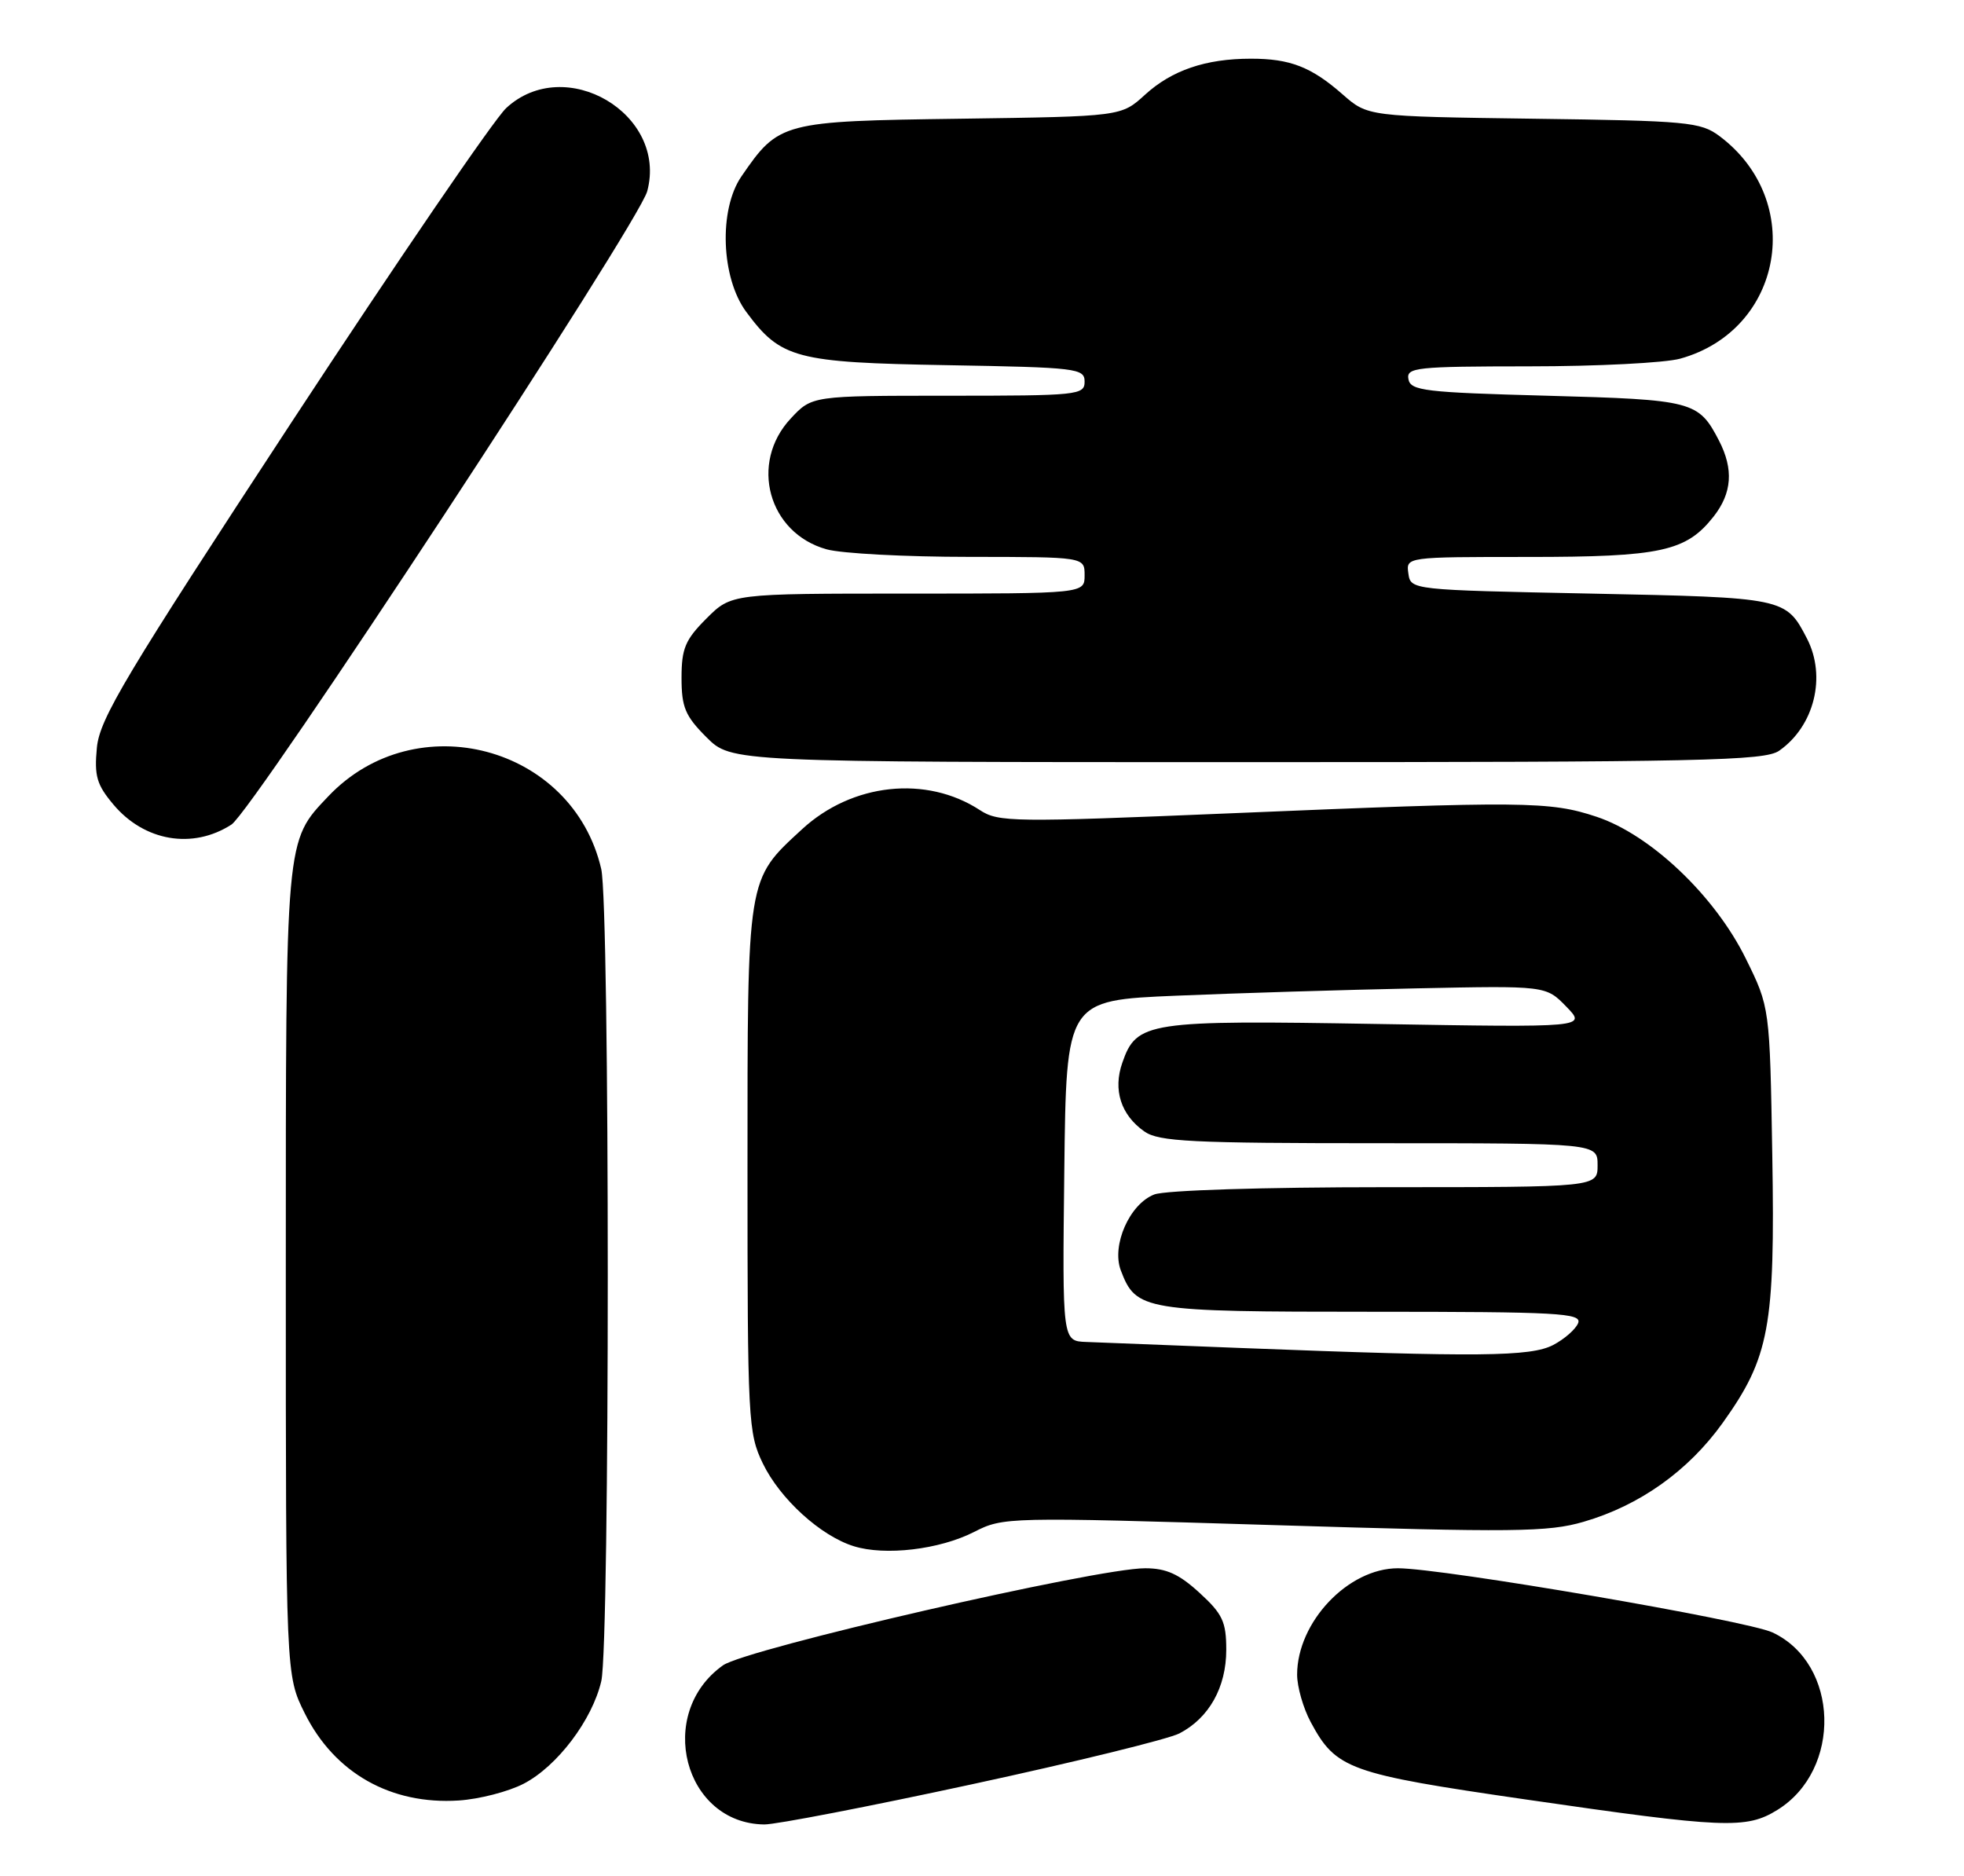 <?xml version="1.0" encoding="UTF-8" standalone="no"?>
<!DOCTYPE svg PUBLIC "-//W3C//DTD SVG 1.1//EN" "http://www.w3.org/Graphics/SVG/1.1/DTD/svg11.dtd" >
<svg xmlns="http://www.w3.org/2000/svg" xmlns:xlink="http://www.w3.org/1999/xlink" version="1.1" viewBox="0 0 268 256">
 <g >
 <path fill="currentColor"
d=" M 132.62 243.48 C 146.66 240.45 159.41 237.32 160.93 236.54 C 164.98 234.44 167.33 230.25 167.33 225.13 C 167.33 221.30 166.83 220.23 163.68 217.35 C 160.89 214.79 159.14 214.00 156.26 214.00 C 149.64 213.99 101.81 225.00 98.65 227.25 C 89.42 233.82 93.32 248.83 104.29 248.96 C 105.82 248.98 118.57 246.52 132.62 243.48 Z  M 242.53 246.98 C 251.38 241.51 250.99 227.04 241.87 222.76 C 238.37 221.12 196.84 214.00 190.76 214.00 C 183.96 214.00 177.01 221.34 177.00 228.52 C 177.00 230.17 177.83 233.08 178.85 234.98 C 182.31 241.43 184.02 242.04 208.20 245.55 C 235.35 249.49 238.28 249.61 242.53 246.98 Z  M 71.46 243.40 C 76.04 241.02 80.82 234.70 82.05 229.40 C 83.23 224.30 83.23 123.68 82.04 118.57 C 78.15 101.78 56.74 96.08 44.80 108.66 C 38.92 114.86 39.00 113.94 39.00 173.77 C 39.00 228.61 39.00 228.61 41.59 233.80 C 45.64 241.94 53.33 246.29 62.59 245.69 C 65.39 245.51 69.38 244.48 71.46 243.40 Z  M 132.91 209.05 C 136.90 207.01 137.42 207.00 173.80 208.11 C 206.65 209.12 211.24 209.07 216.09 207.66 C 223.74 205.44 230.37 200.72 235.06 194.18 C 241.45 185.25 242.23 181.07 241.84 157.67 C 241.50 137.45 241.50 137.45 238.23 130.82 C 234.01 122.24 225.23 113.90 217.85 111.45 C 211.48 109.33 207.97 109.30 167.94 110.98 C 138.27 112.22 136.23 112.20 133.72 110.55 C 126.41 105.77 116.29 106.85 109.45 113.15 C 101.87 120.14 102.00 119.34 102.00 159.59 C 102.00 193.84 102.09 195.55 104.09 199.69 C 106.43 204.53 111.98 209.59 116.50 210.99 C 120.78 212.33 128.20 211.45 132.91 209.05 Z  M 31.58 112.52 C 34.56 110.59 87.15 30.49 88.32 26.09 C 91.14 15.55 77.11 7.29 69.07 14.75 C 67.44 16.26 54.30 35.49 39.88 57.47 C 17.09 92.23 13.61 98.04 13.22 102.02 C 12.85 105.89 13.20 107.08 15.48 109.79 C 19.70 114.81 26.30 115.93 31.58 112.52 Z  M 242.78 102.44 C 247.58 99.08 249.25 92.32 246.57 87.13 C 243.69 81.56 243.57 81.54 217.10 81.00 C 192.52 80.50 192.50 80.50 192.18 78.25 C 191.86 76.00 191.86 76.00 208.46 76.00 C 226.65 76.00 230.08 75.25 233.83 70.49 C 236.35 67.28 236.58 64.03 234.57 60.13 C 231.77 54.73 231.05 54.54 211.11 54.00 C 194.44 53.55 192.49 53.32 192.19 51.75 C 191.88 50.14 193.20 50.00 208.68 49.99 C 217.93 49.99 227.20 49.52 229.28 48.94 C 243.33 45.04 246.43 27.39 234.62 18.56 C 232.05 16.65 230.26 16.48 209.25 16.20 C 186.64 15.89 186.64 15.89 183.21 12.88 C 178.94 9.13 176.03 8.00 170.68 8.01 C 164.51 8.01 159.90 9.59 156.24 12.93 C 153.00 15.89 153.00 15.89 131.07 16.20 C 106.66 16.53 106.28 16.64 101.16 24.09 C 98.06 28.62 98.39 37.92 101.83 42.56 C 106.54 48.93 108.57 49.47 129.25 49.83 C 146.97 50.14 148.00 50.26 148.00 52.08 C 148.00 53.91 147.08 54.00 129.40 54.00 C 110.80 54.00 110.80 54.00 107.90 57.11 C 102.22 63.19 104.84 72.75 112.80 74.96 C 114.83 75.53 123.59 75.99 132.25 75.99 C 148.00 76.00 148.00 76.00 148.00 78.50 C 148.00 81.00 148.00 81.00 123.90 81.00 C 99.80 81.00 99.80 81.00 96.40 84.40 C 93.50 87.30 93.00 88.49 93.00 92.50 C 93.00 96.51 93.50 97.70 96.40 100.60 C 99.80 104.00 99.80 104.00 170.18 104.00 C 232.33 104.00 240.82 103.82 242.78 102.44 Z  M 169.50 183.95 C 159.60 183.56 150.03 183.19 148.23 183.12 C 144.96 183.00 144.96 183.00 145.23 159.75 C 145.50 136.50 145.50 136.50 160.50 135.87 C 168.75 135.52 183.48 135.07 193.23 134.87 C 210.95 134.50 210.95 134.50 213.73 137.36 C 216.50 140.21 216.50 140.21 188.00 139.73 C 156.56 139.19 155.10 139.41 153.15 145.01 C 151.85 148.72 152.95 152.15 156.16 154.40 C 158.13 155.78 162.54 156.00 188.22 156.00 C 218.00 156.00 218.00 156.00 218.00 159.00 C 218.00 162.00 218.00 162.00 189.07 162.00 C 172.32 162.00 159.03 162.42 157.52 162.99 C 154.14 164.28 151.65 169.94 152.94 173.35 C 155.03 178.84 155.99 179.00 187.19 179.00 C 212.64 179.00 215.87 179.18 215.35 180.54 C 215.02 181.38 213.48 182.73 211.93 183.54 C 208.85 185.13 201.82 185.20 169.50 183.95 Z "/>
</g>
</svg>